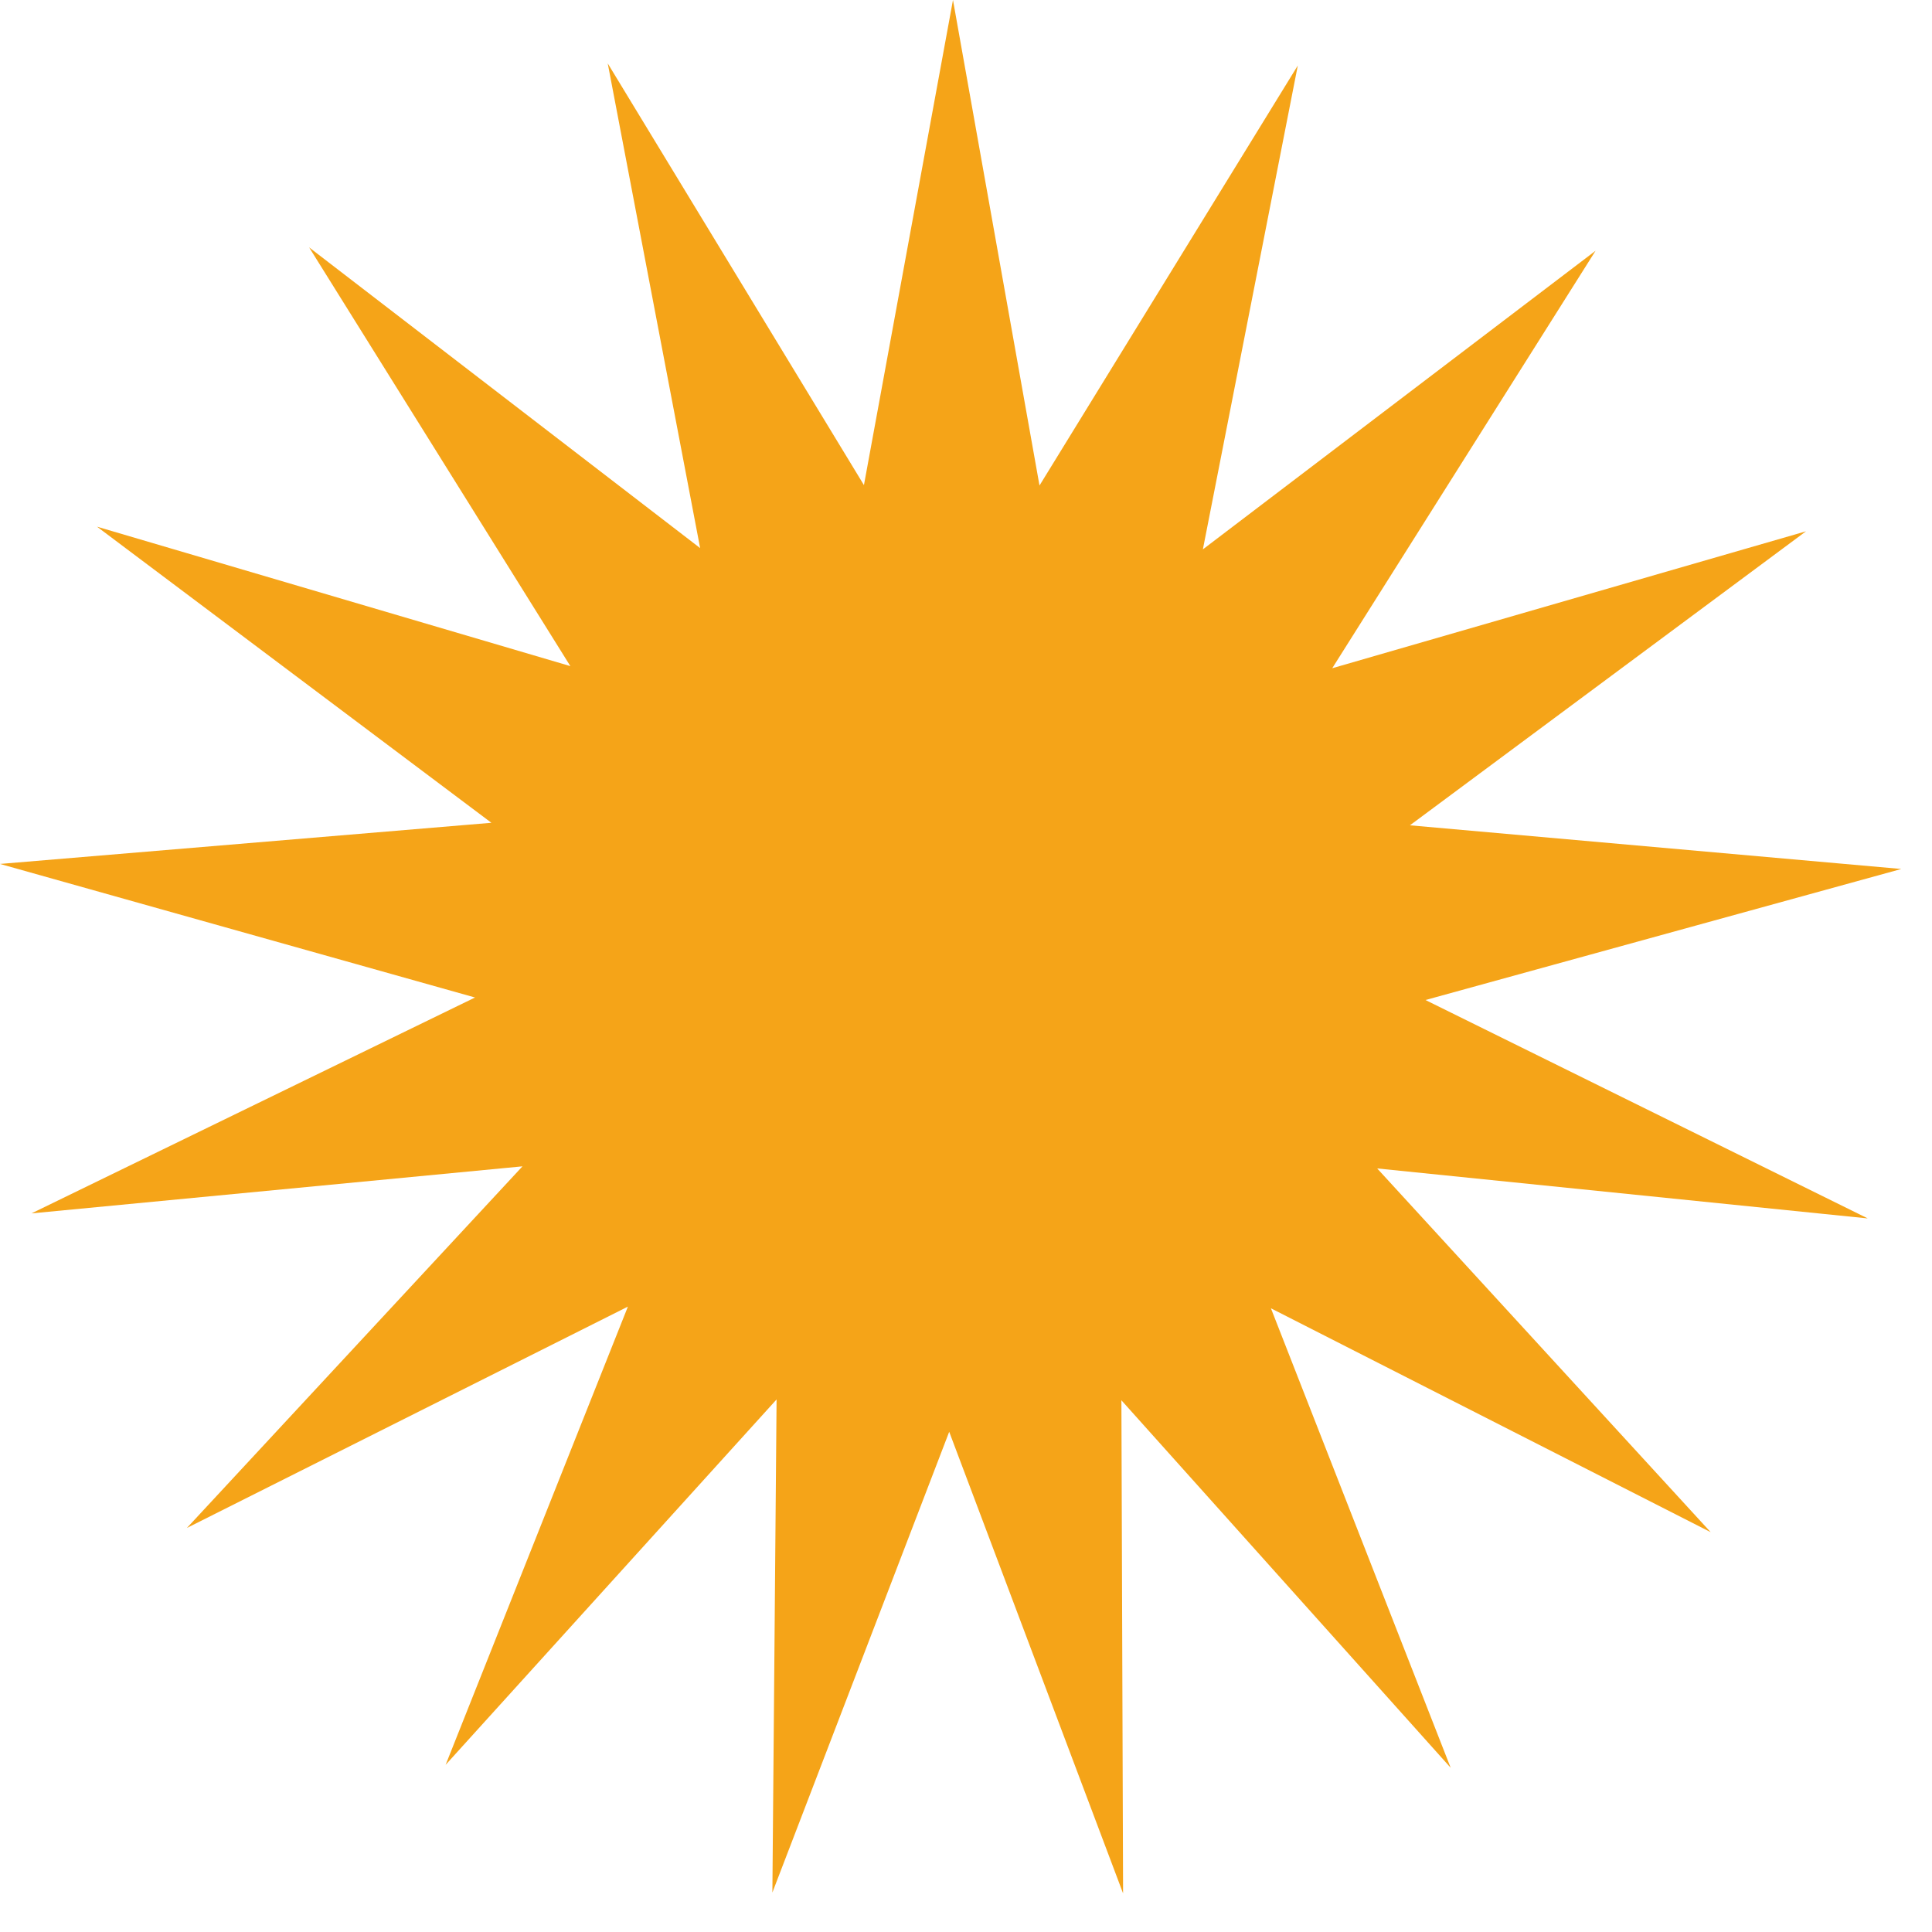 <svg width="46" height="46" viewBox="0 0 46 46" fill="none" xmlns="http://www.w3.org/2000/svg">
<path d="M34.54 42.09L26.7 33.34L26.74 45.08L22.6 34.09L18.39 45.06L18.49 33.32L10.61 42.02L14.95 31.11L4.45 36.38L12.44 27.77L0.75 28.89L11.31 23.75L0 20.57L11.7 19.59L2.31 12.54L13.58 15.86L7.36 5.89L16.67 13.05L14.47 1.51L20.57 11.55L22.69 0L24.75 11.56L30.9 1.56L28.64 13.08L37.99 5.97L31.72 15.91L43 12.65L33.57 19.65L45.27 20.69L33.94 23.81L44.47 29.01L32.79 27.82L40.73 36.48L30.26 31.15L34.54 42.09Z" fill="#F5A418"/>
</svg>
